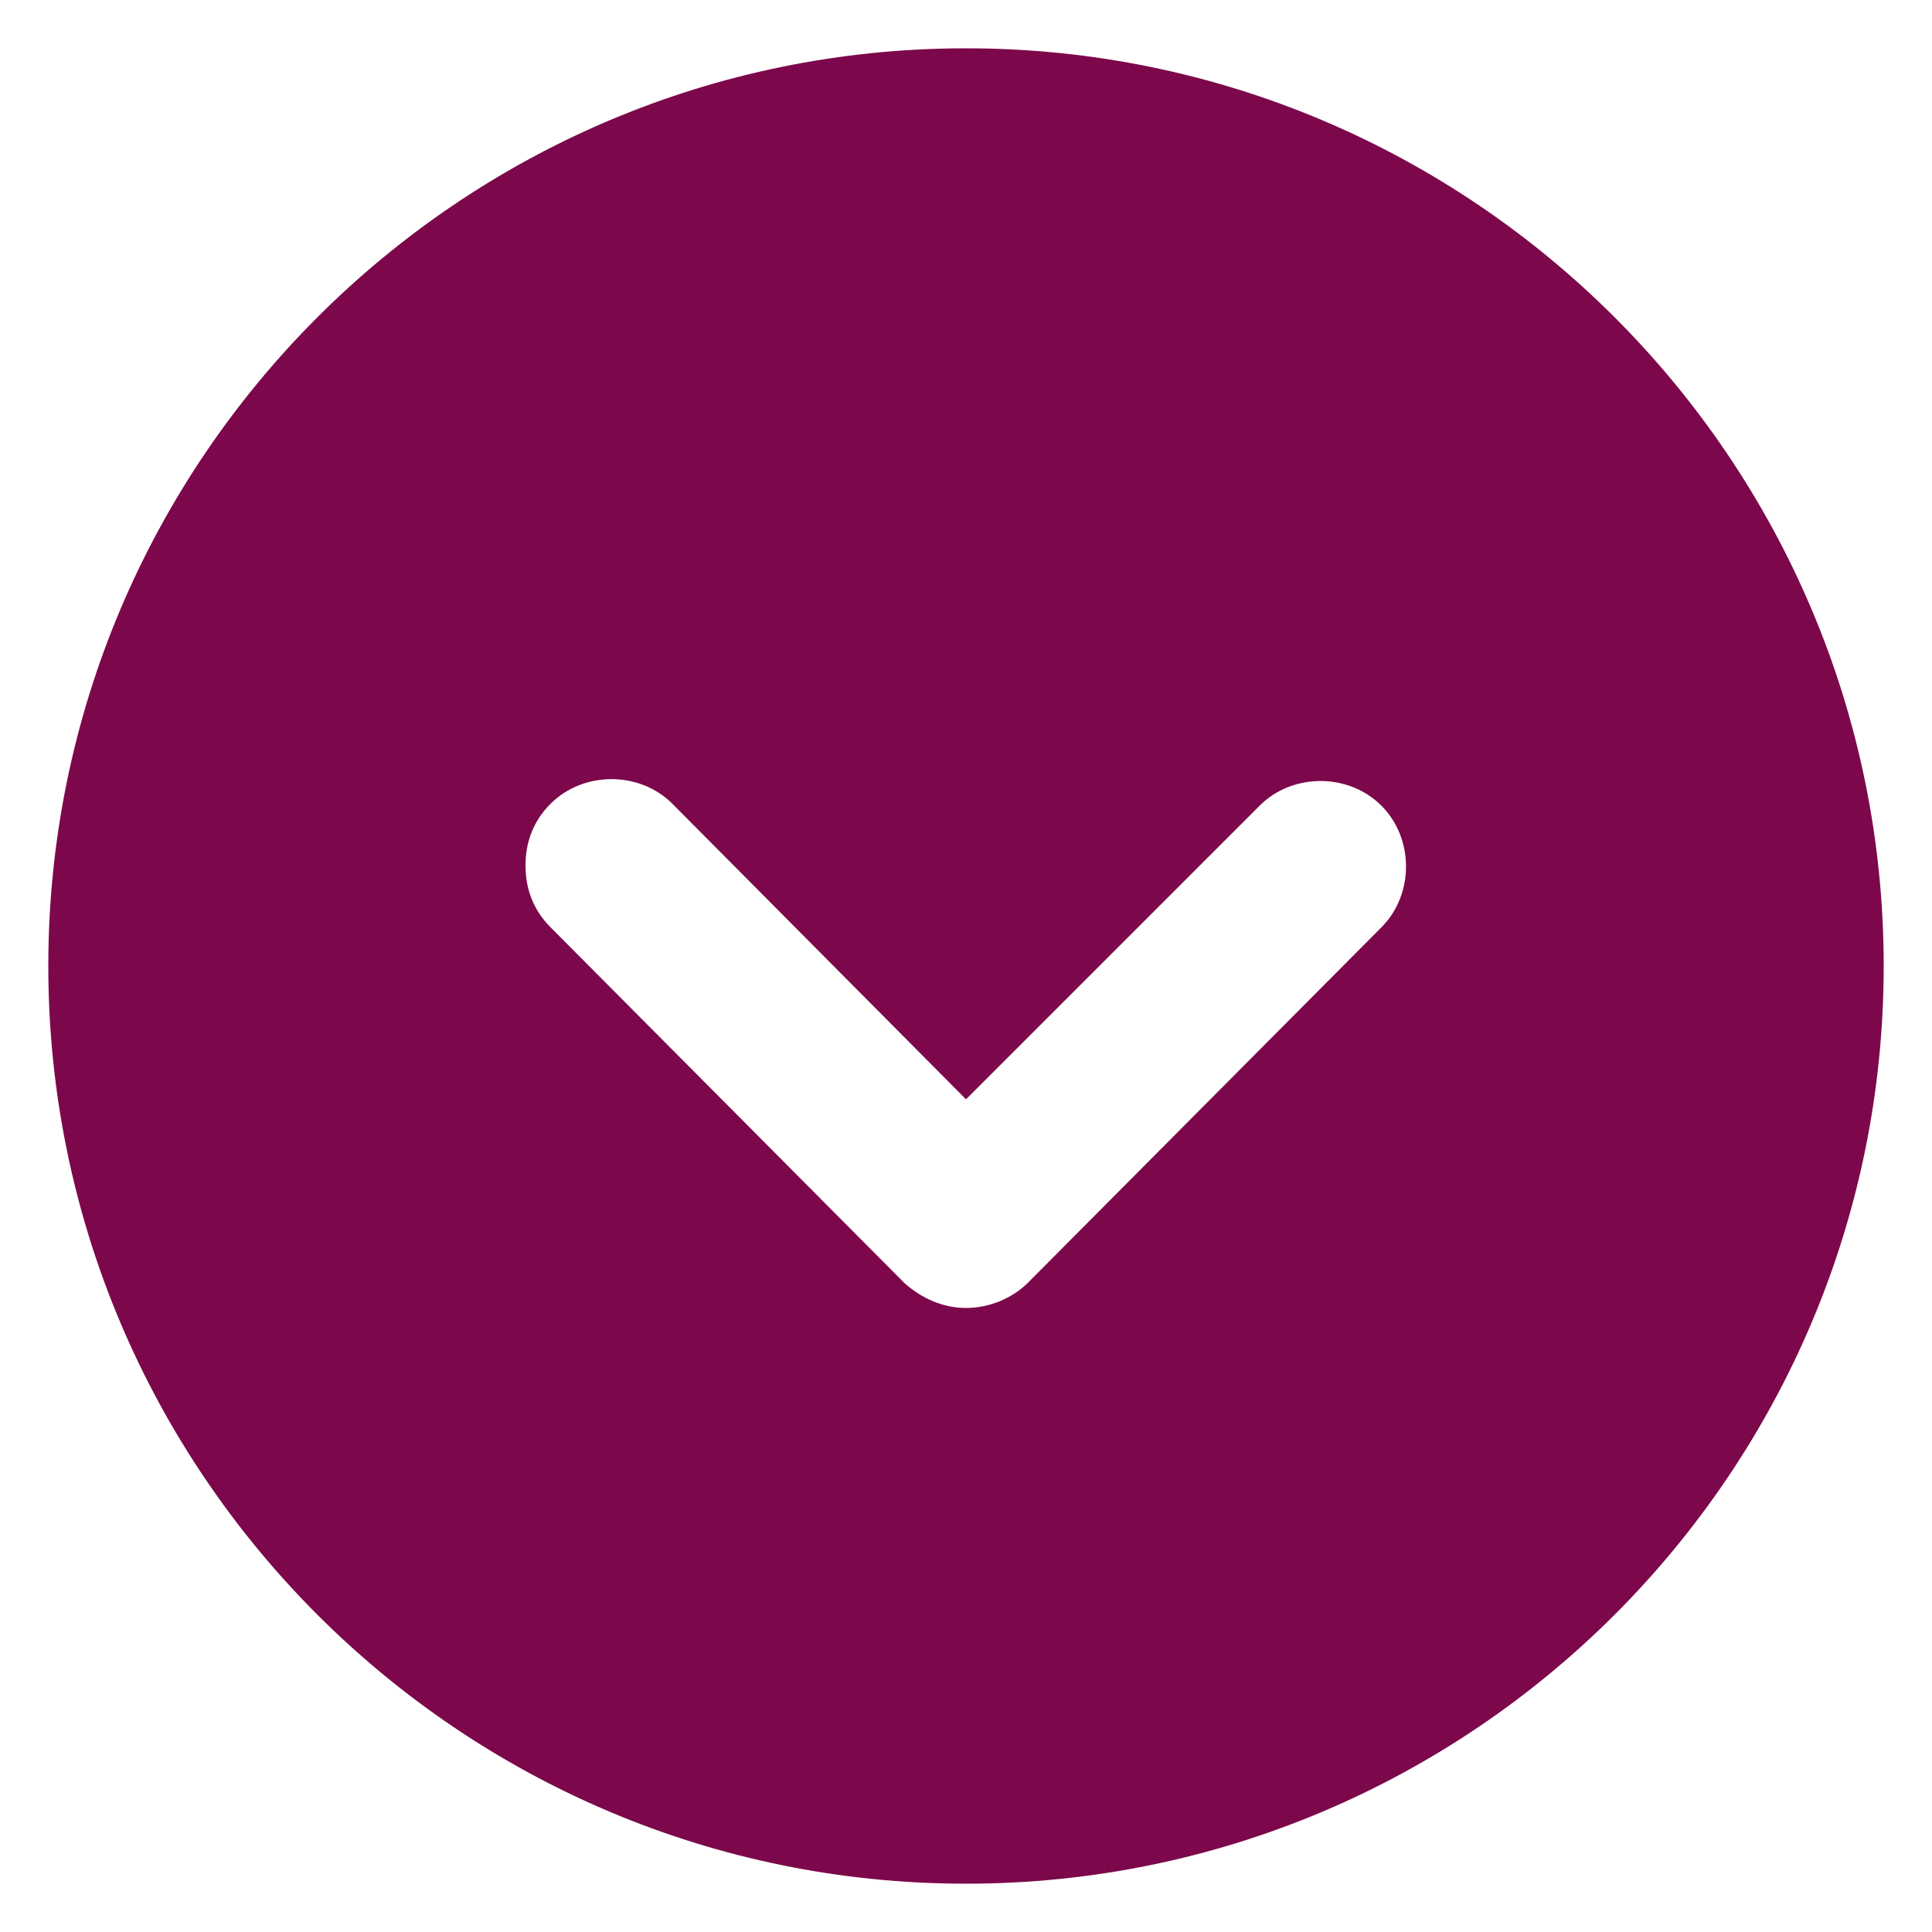<svg width="24" height="24" viewBox="0 0 24 24" fill="none" xmlns="http://www.w3.org/2000/svg">
<g clip-path="url(#clip0_2016_427)">
<path d="M23.4 12C23.4 5.712 18.288 0.6 12 0.6C5.712 0.6 0.6 5.712 0.6 12C0.6 18.288 5.712 23.4 12 23.4C18.288 23.4 23.4 18.288 23.4 12ZM11.232 15.935L6.84 11.52C6.624 11.304 6.528 11.04 6.528 10.752C6.528 10.464 6.623 10.2 6.84 9.984C7.248 9.577 7.944 9.577 8.352 9.984L12 13.656L15.648 10.008C16.055 9.6 16.752 9.6 17.16 10.008C17.568 10.416 17.568 11.112 17.16 11.52L12.768 15.936C12.575 16.128 12.288 16.248 12 16.248C11.712 16.248 11.448 16.128 11.232 15.936L11.232 15.935Z" fill="#7C084B"/>
</g>
<defs>
<clipPath id="clip0_2016_427">
<rect width="24" height="24" fill="white"/>
</clipPath>
</defs>
</svg>
